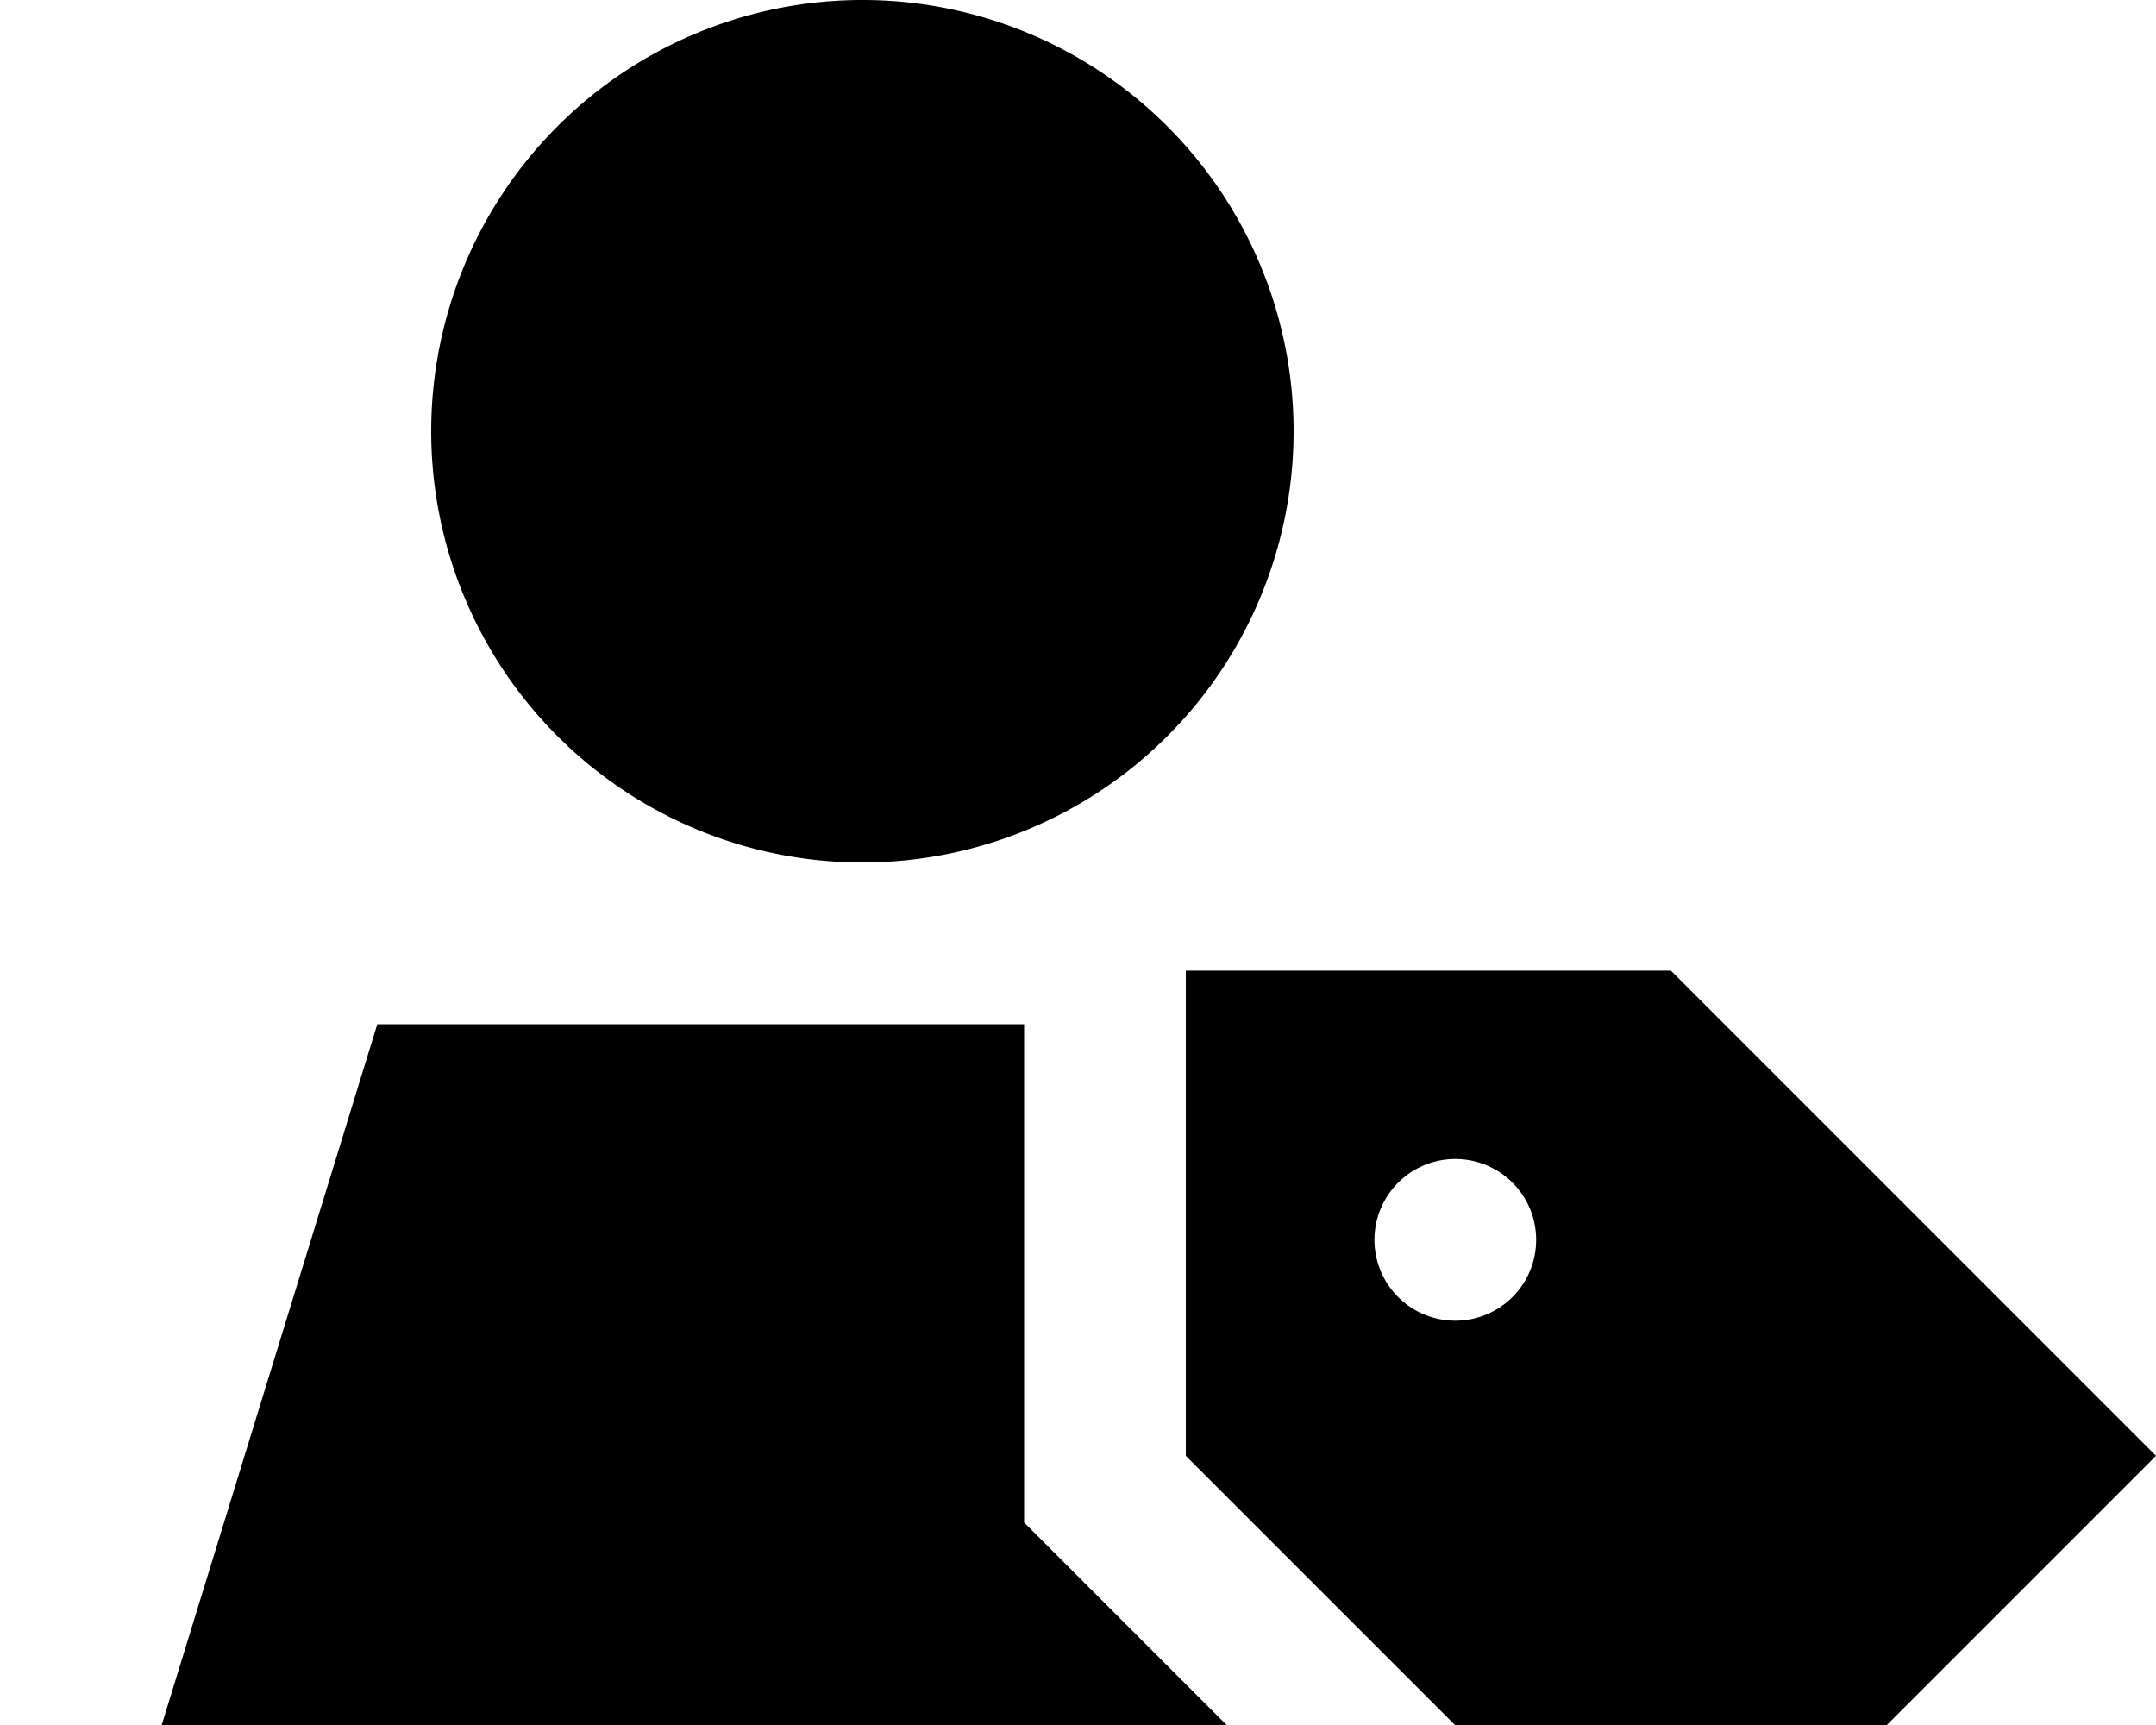 <svg fill="currentColor" xmlns="http://www.w3.org/2000/svg" viewBox="0 0 640 512"><!--! Font Awesome Pro 7.0.1 by @fontawesome - https://fontawesome.com License - https://fontawesome.com/license (Commercial License) Copyright 2025 Fonticons, Inc. --><path fill="currentColor" d="M256 256a128 128 0 1 0 0-256 128 128 0 1 0 0 256zM364.1 512l-60.1-60.1 0-147.9-192 0-64 208 316.1 0zM352 288.1l0 144 144 144 144-144-144-144-144 0zM432 344a24 24 0 1 1 0 48 24 24 0 1 1 0-48z"/></svg>
